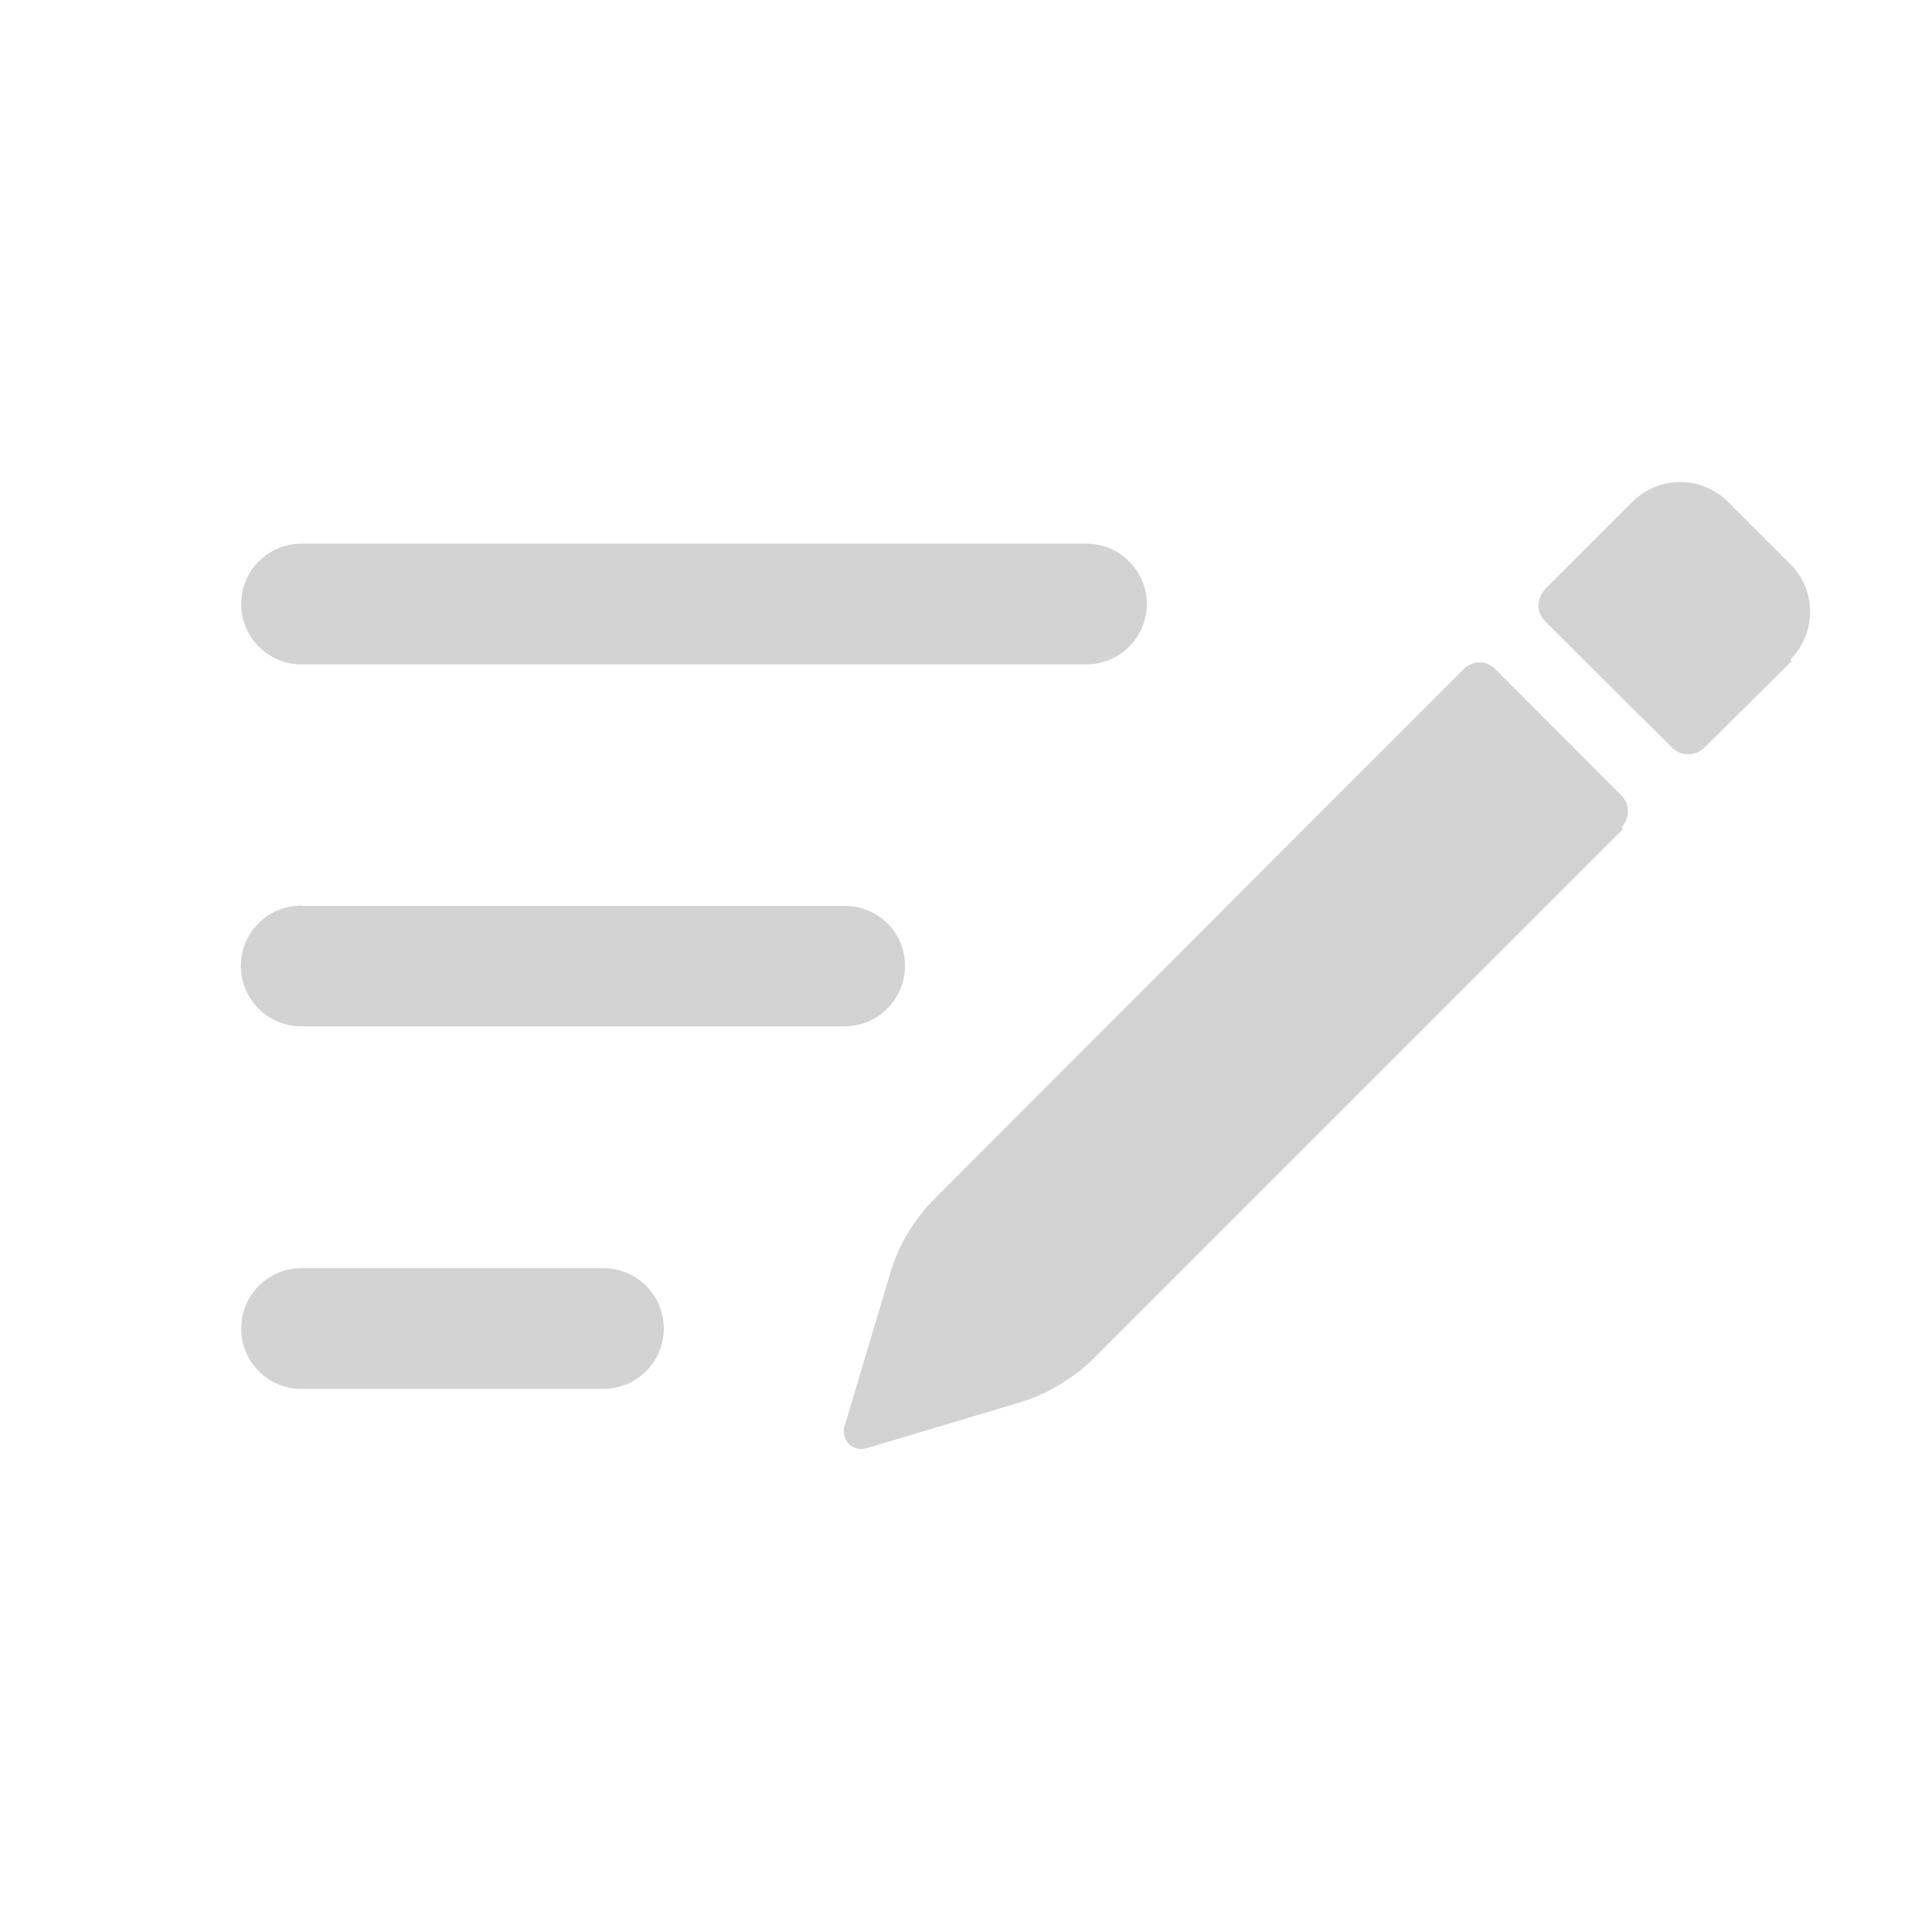 <svg xmlns="http://www.w3.org/2000/svg" viewBox="0 0 64 64">
  <path fill-rule="evenodd" d="M59.36 21.89l-2.9 2.88v-.001c-.3.29-.77.29-1.07 0l-4.2-4.18v0c-.3-.3-.3-.77-.01-1.06 0-.01 0-.01 0-.01l2.89-2.89v0c.87-.88 2.3-.88 3.18 0l2.06 2.06v0c.87.87.87 2.28 0 3.16 -.01 0-.01 0-.01 0Zm-5.59 5.57L36.26 44.97v0c-.71.7-1.57 1.22-2.52 1.5l-5.05 1.51v0c-.3.08-.62-.08-.71-.38 -.04-.11-.04-.22-.01-.33l1.51-5.06h-.001c.28-.96.8-1.82 1.5-2.52l17.5-17.52v0c.29-.3.76-.3 1.05-.01 0 0 0 0 0 0l4.18 4.19h0c.29.29.29.76 0 1.06ZM35.99 22.01h-26v0c-1.11 0-2-.9-2-2 0-1.11.89-2 2-2h26v0c1.1 0 2 .89 2 2 0 1.1-.9 2-2 2Zm-26 8h18v-.001c1.1 0 2 .89 1.99 2 -.01 1.1-.9 1.99-2 1.99h-18v0c-1.11 0-2-.9-2-2 0-1.11.89-2 2-2Zm0 12h10v0c1.1 0 2 .89 2 2 0 1.1-.9 2-2 2h-10v0c-1.11 0-2-.9-2-2 0-1.11.89-2 2-2Z" fill="#D3D3D3"/>
</svg>